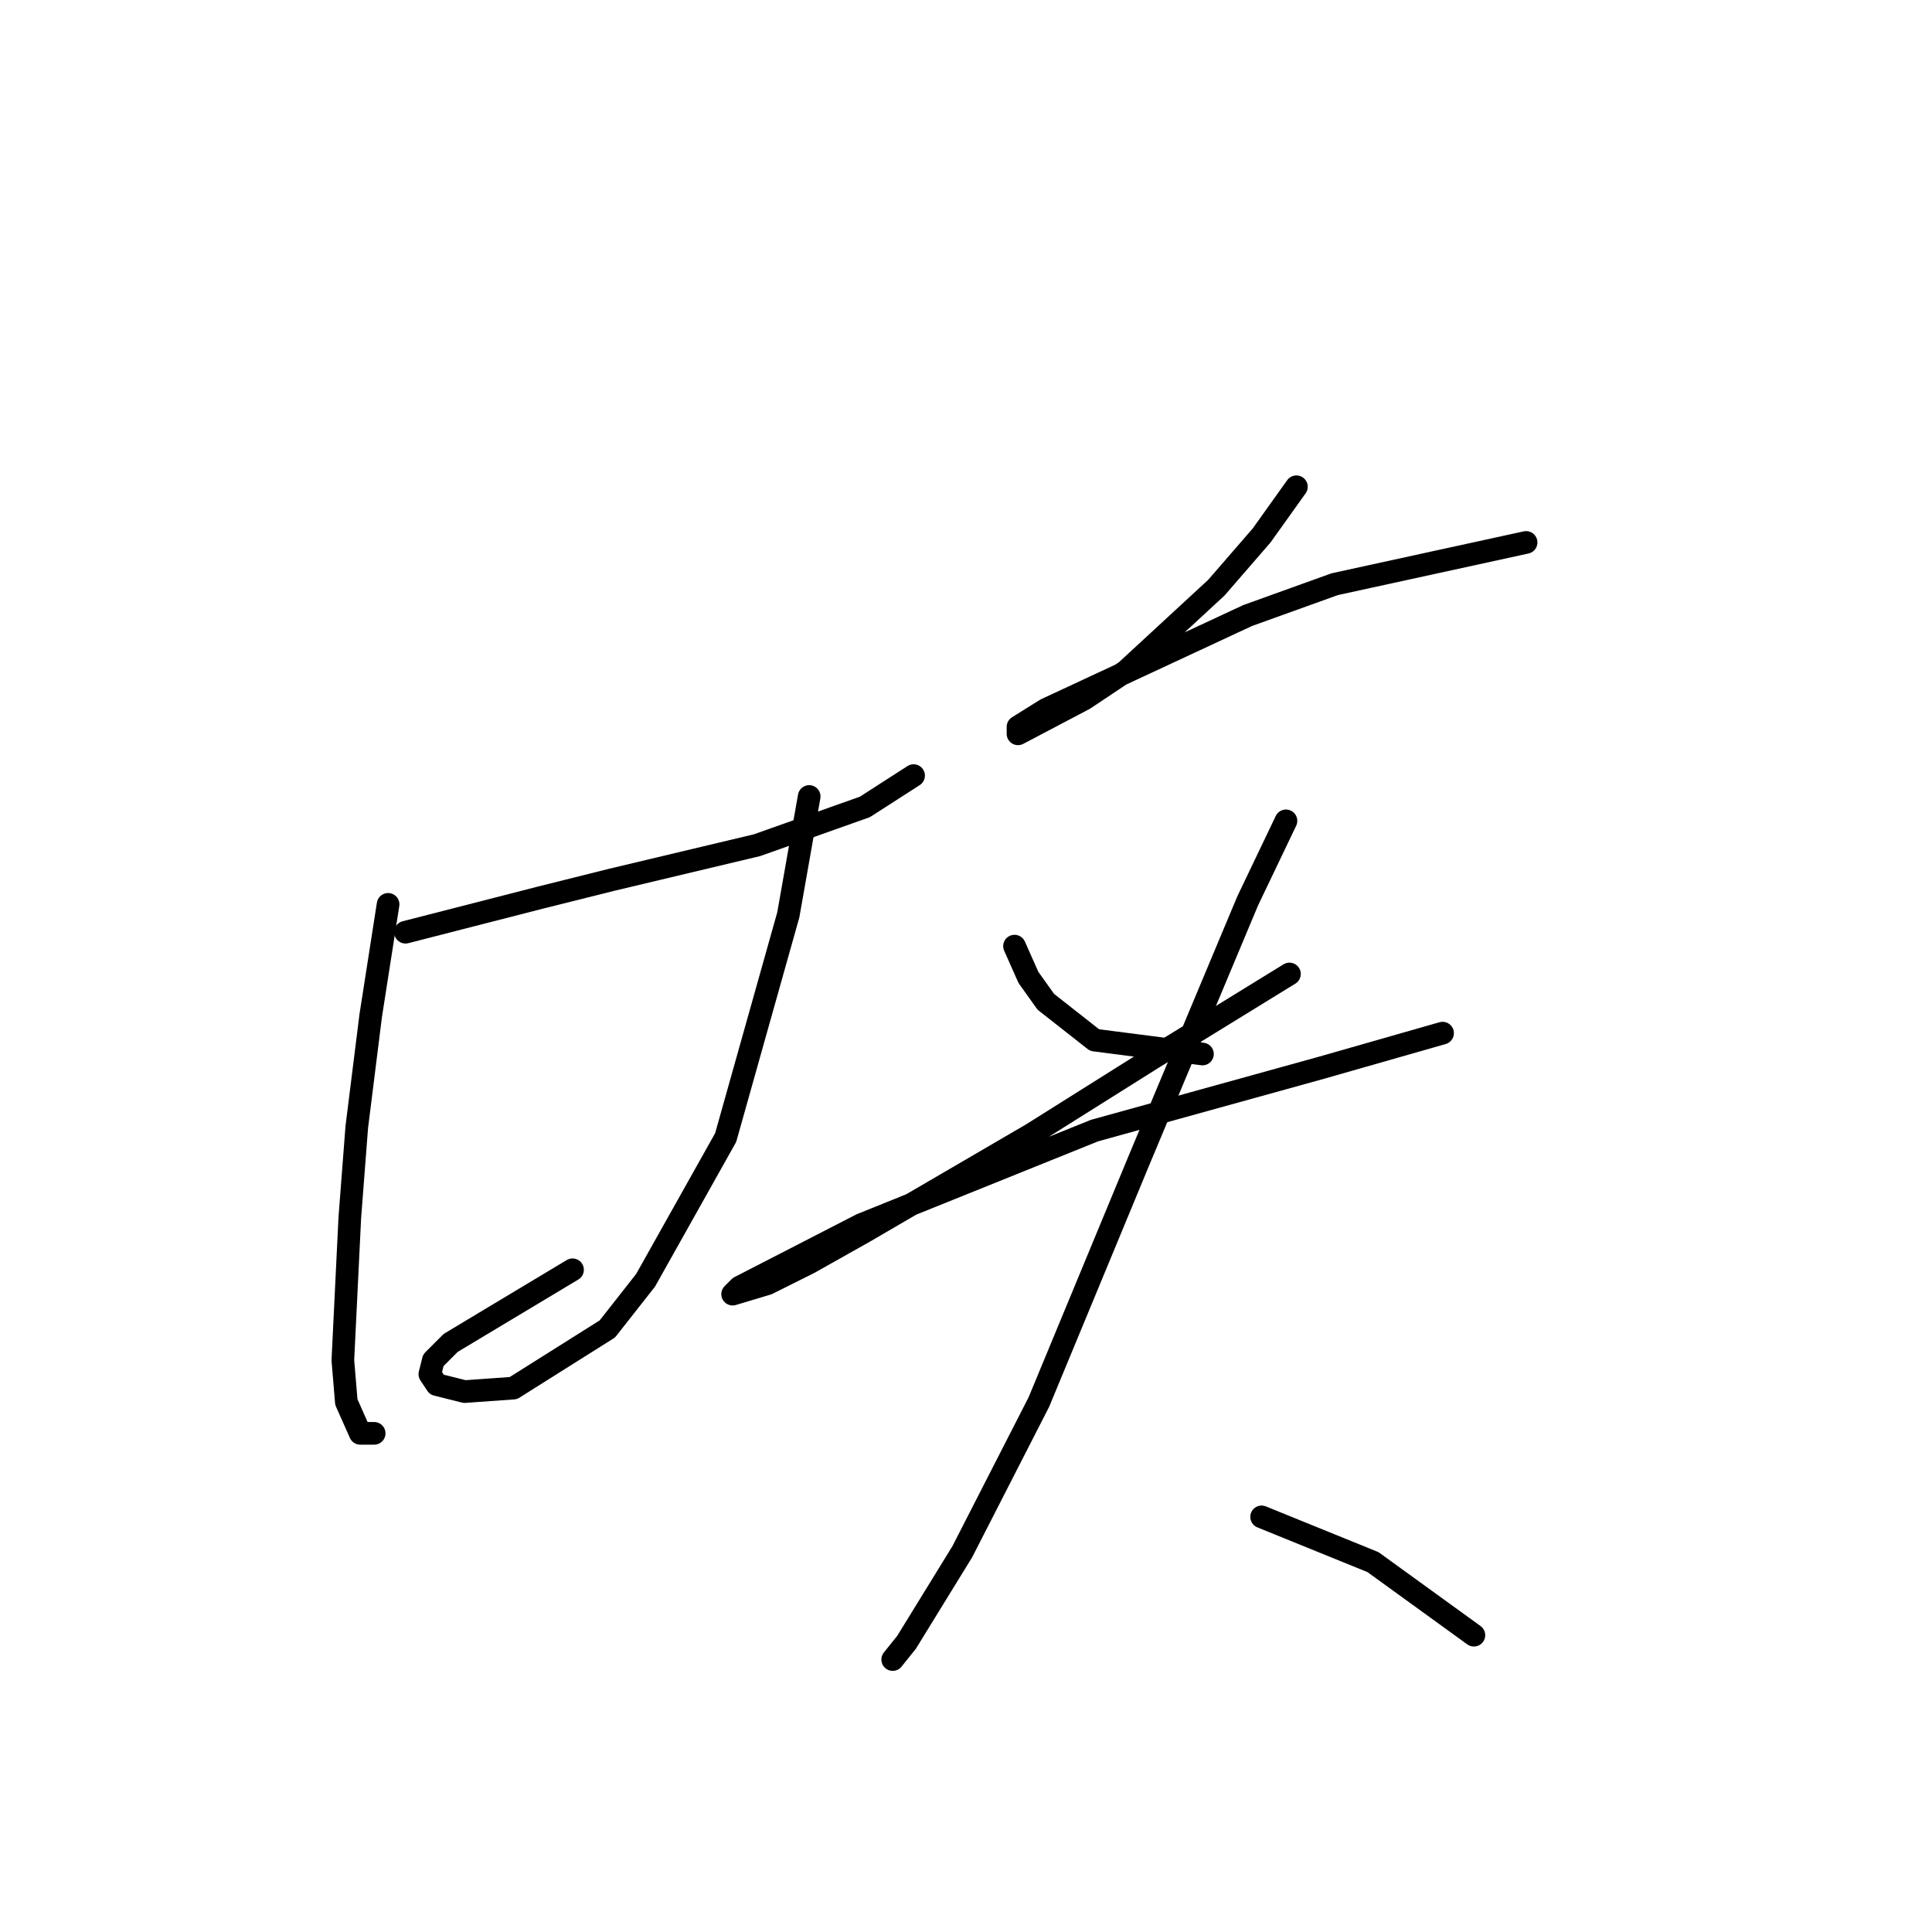 <?xml version="1.0" standalone="no"?>
    <svg width="256" height="256" xmlns="http://www.w3.org/2000/svg" version="1.1">
    <polyline stroke="black" stroke-width="3" stroke-linecap="round" fill="transparent" stroke-linejoin="round" points="53.73 123.523 71.714 118.911 80.937 116.605 100.305 111.994 114.6 106.922 121.056 102.771 121.056 102.771 " />
        <polyline stroke="black" stroke-width="3" stroke-linecap="round" fill="transparent" stroke-linejoin="round" points="51.424 119.833 49.119 134.59 47.274 149.346 46.352 161.336 45.43 180.242 45.891 185.776 47.735 189.926 49.58 189.926 49.58 189.926 " />
        <polyline stroke="black" stroke-width="3" stroke-linecap="round" fill="transparent" stroke-linejoin="round" points="107.222 105.538 104.455 121.217 96.155 150.73 85.549 169.636 80.476 176.092 68.025 183.932 61.569 184.393 57.88 183.47 56.958 182.087 57.419 180.242 59.725 177.937 75.865 168.253 75.865 168.253 " />
        <polyline stroke="black" stroke-width="3" stroke-linecap="round" fill="transparent" stroke-linejoin="round" points="171.781 64.497 167.17 70.953 161.175 77.87 149.186 88.937 143.652 92.626 134.89 97.238 134.89 96.315 138.579 94.01 165.325 81.559 176.854 77.409 202.216 71.875 202.216 71.875 " />
        <polyline stroke="black" stroke-width="3" stroke-linecap="round" fill="transparent" stroke-linejoin="round" points="134.429 125.367 136.274 129.517 138.579 132.745 145.035 137.818 159.331 139.662 159.331 139.662 " />
        <polyline stroke="black" stroke-width="3" stroke-linecap="round" fill="transparent" stroke-linejoin="round" points="170.859 129.056 152.875 140.124 136.735 150.269 114.6 163.18 107.222 167.331 101.688 170.097 97.077 171.481 97.999 170.559 114.139 162.258 145.035 149.807 175.009 141.507 191.149 136.896 191.149 136.896 " />
        <polyline stroke="black" stroke-width="3" stroke-linecap="round" fill="transparent" stroke-linejoin="round" points="170.398 108.766 165.325 119.372 151.03 153.496 137.657 185.776 127.512 205.605 120.134 217.595 118.289 219.9 118.289 219.9 " />
        <polyline stroke="black" stroke-width="3" stroke-linecap="round" fill="transparent" stroke-linejoin="round" points="167.17 200.994 181.926 206.989 195.299 216.672 195.299 216.672 " />
        </svg>